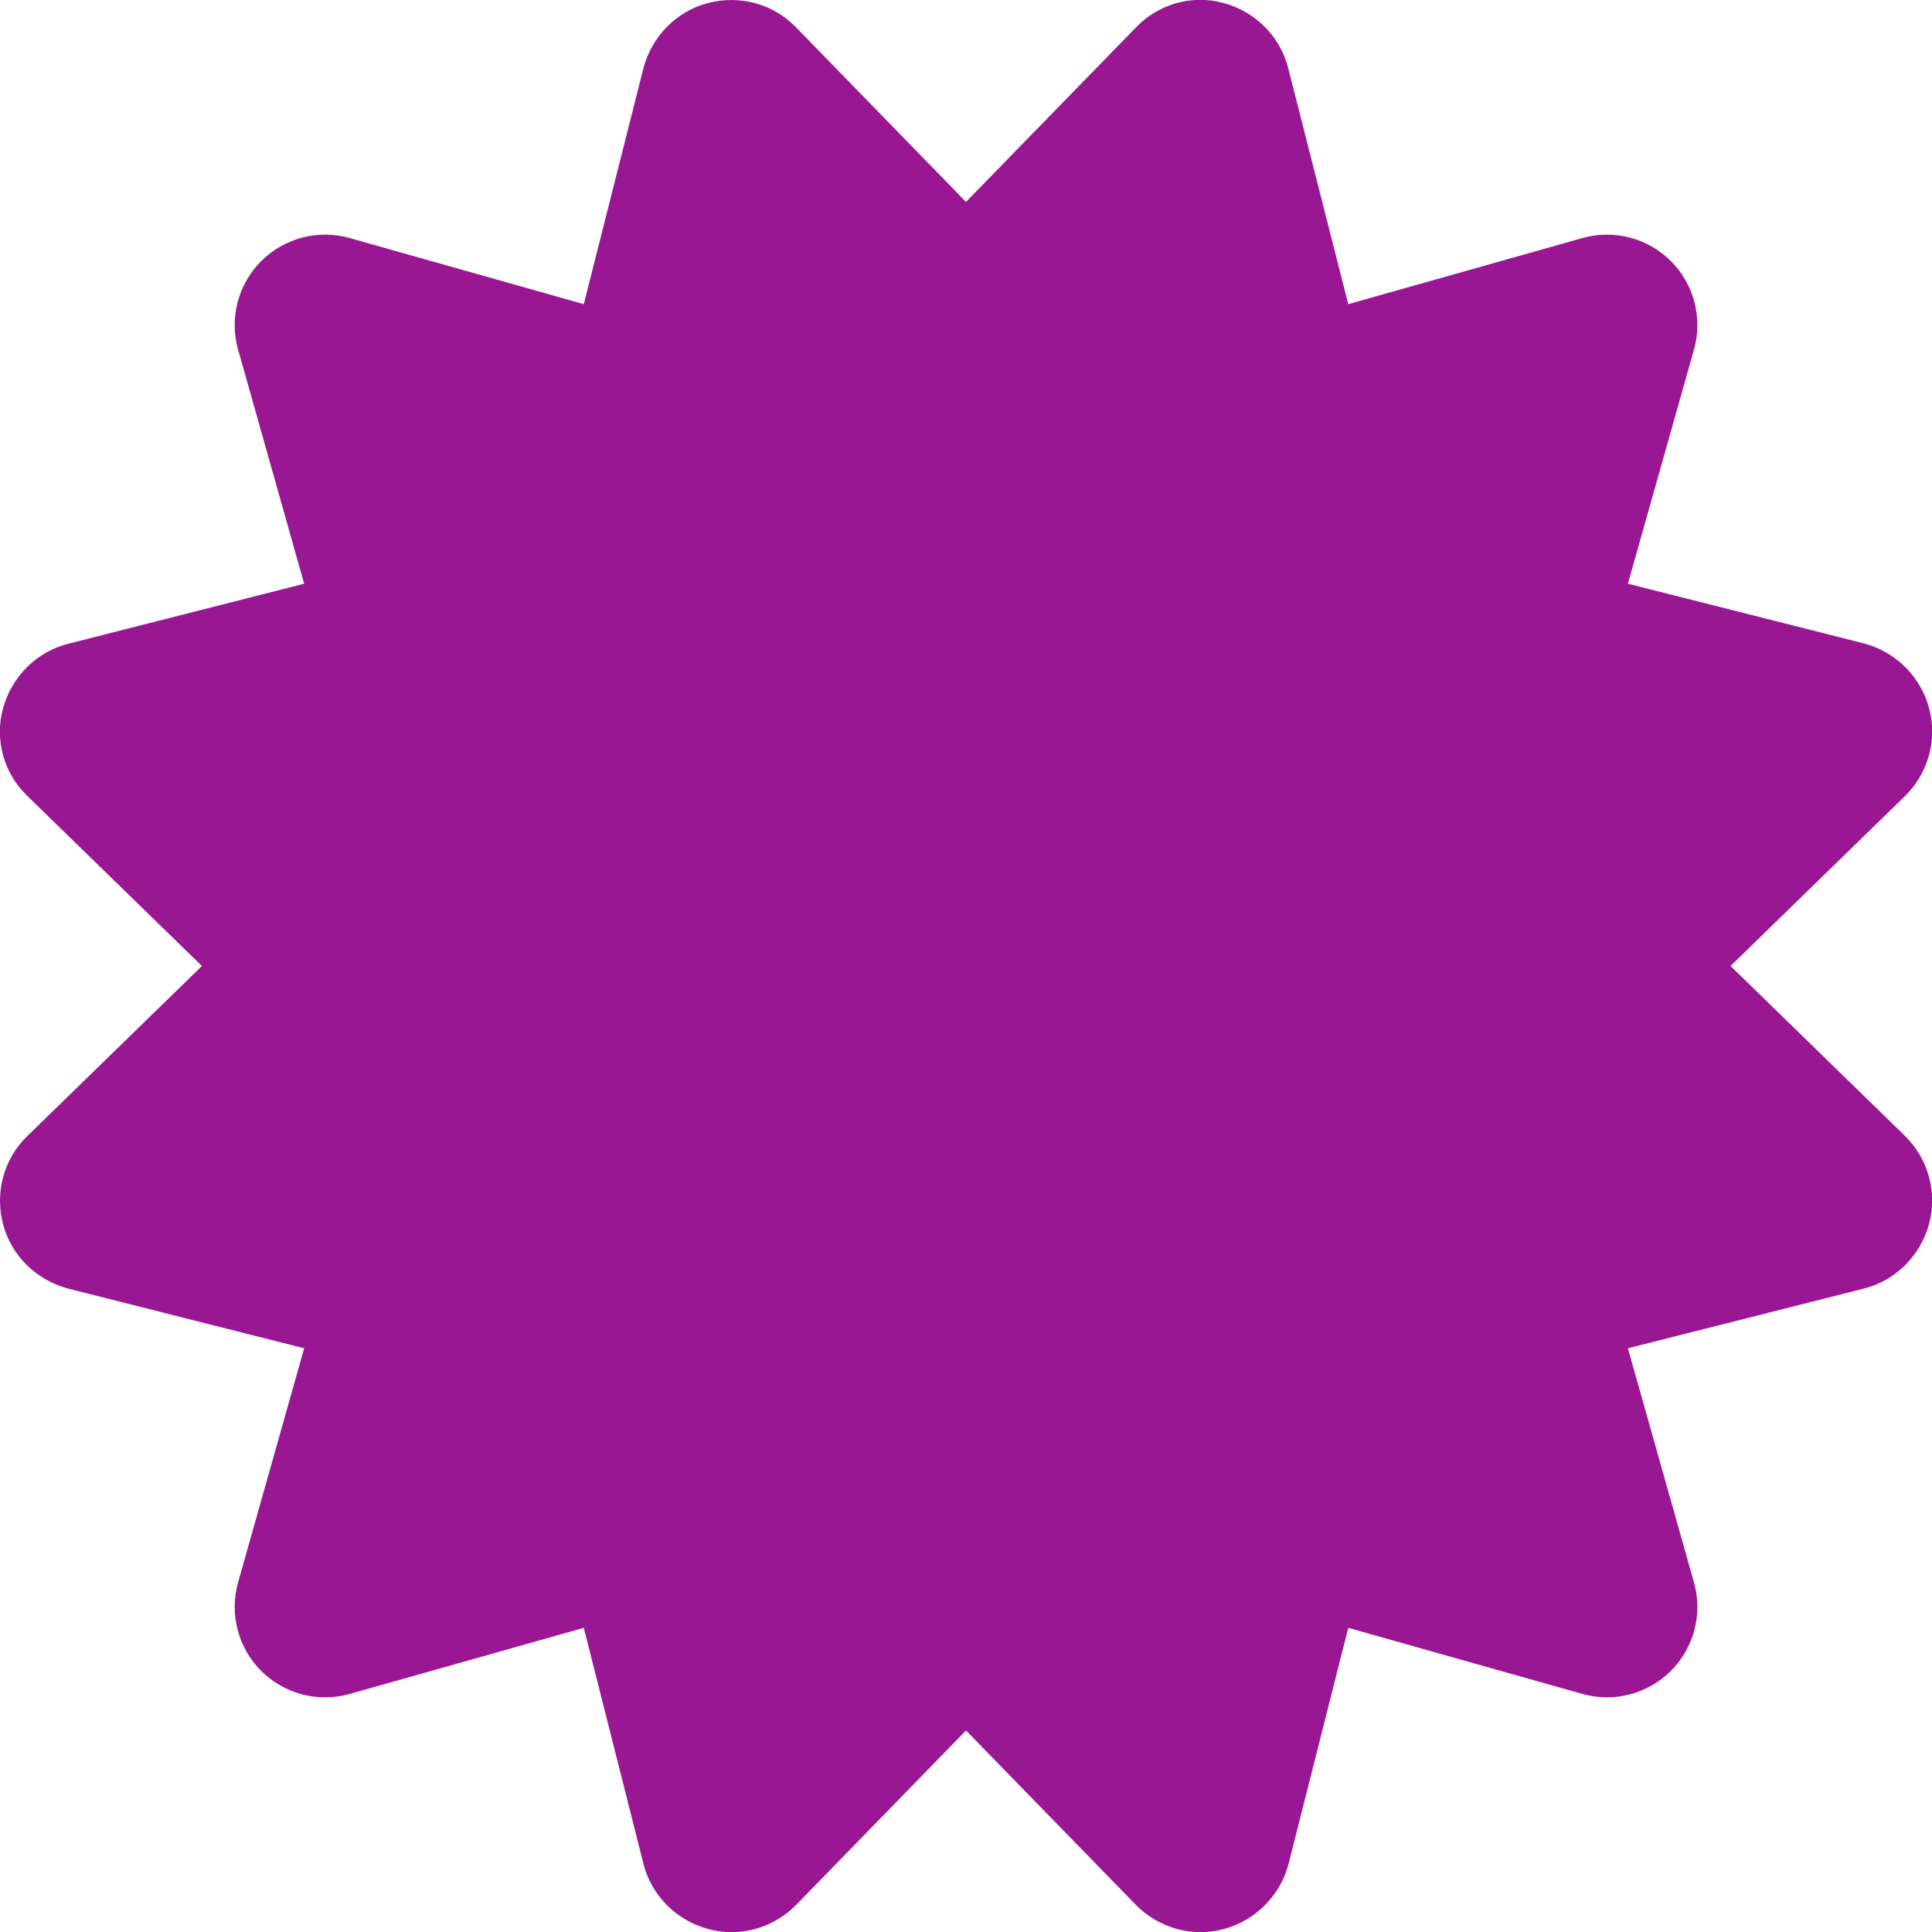 <svg width="30" height="30" viewBox="0 0 30 30" fill="none" xmlns="http://www.w3.org/2000/svg">
<g clip-path="url(#clip0_215_4406)">
<path d="M12.364 0.428C12.012 0.059 11.485 -0.082 10.993 0.047C10.5 0.176 10.12 0.568 9.991 1.06L9.065 4.723L5.432 3.697C4.94 3.557 4.413 3.697 4.055 4.055C3.698 4.412 3.557 4.939 3.698 5.432L4.723 9.064L1.061 9.996C0.569 10.119 0.182 10.506 0.047 10.998C-0.087 11.49 0.059 12.012 0.428 12.363L3.135 15L0.428 17.637C0.059 17.988 -0.082 18.516 0.047 19.008C0.176 19.5 0.569 19.881 1.061 20.01L4.723 20.936L3.698 24.568C3.557 25.061 3.698 25.588 4.055 25.945C4.413 26.303 4.94 26.443 5.432 26.303L9.065 25.277L9.991 28.939C10.114 29.432 10.5 29.818 10.993 29.953C11.485 30.088 12.006 29.941 12.364 29.578L15 26.871L17.637 29.578C17.995 29.941 18.516 30.088 19.008 29.953C19.5 29.818 19.881 29.432 20.01 28.939L20.936 25.277L24.569 26.303C25.061 26.443 25.588 26.303 25.946 25.945C26.303 25.588 26.444 25.061 26.303 24.568L25.278 20.936L28.94 20.01C29.432 19.887 29.819 19.5 29.954 19.008C30.088 18.516 29.942 17.994 29.579 17.637L26.872 15L29.579 12.363C29.942 12.006 30.088 11.484 29.954 10.992C29.819 10.5 29.432 10.119 28.94 9.99L25.278 9.064L26.303 5.432C26.444 4.939 26.303 4.412 25.946 4.055C25.588 3.697 25.061 3.557 24.569 3.697L20.936 4.723L20.004 1.06C19.881 0.568 19.495 0.182 19.002 0.047C18.51 -0.088 17.989 0.059 17.637 0.428L15 3.135L12.364 0.428Z" fill="#9A1794"/>
</g>
<defs>
<clipPath id="clip0_215_4406">
<path d="M0 0H30V30H0V0Z" fill="white"/>
</clipPath>
</defs>
</svg>
